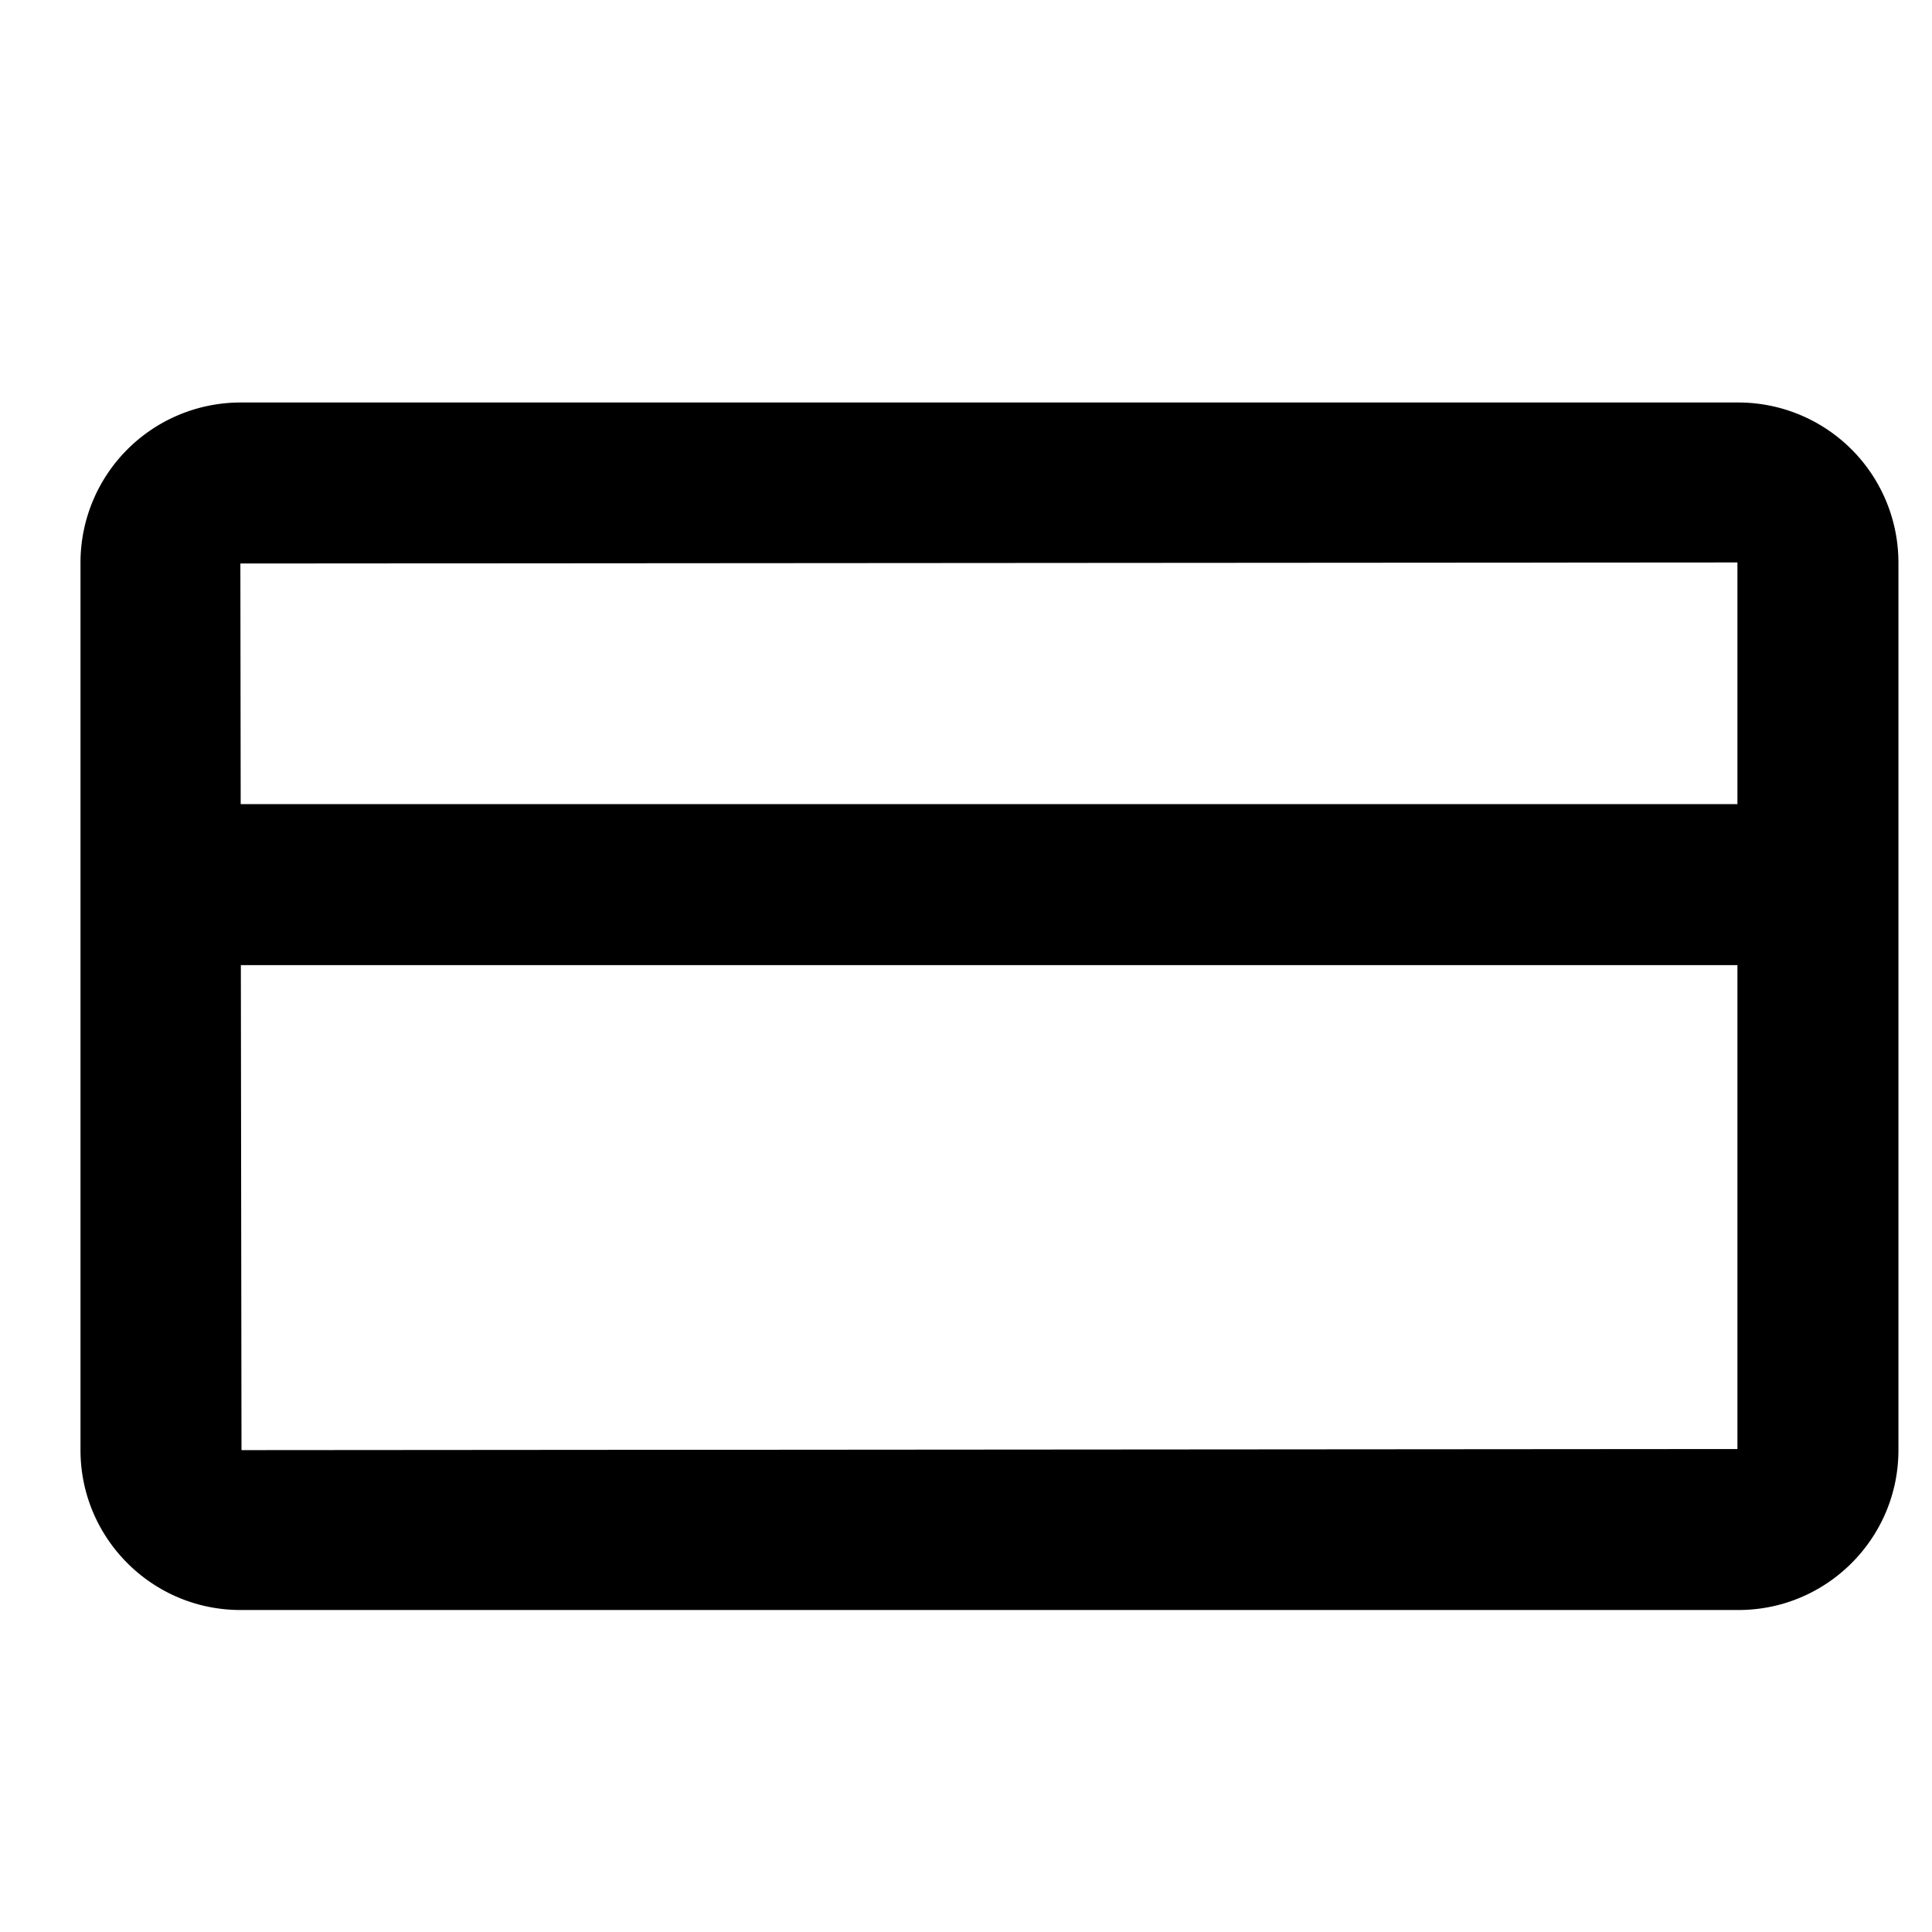 <svg id="generic--cost--billing" xmlns="http://www.w3.org/2000/svg" viewBox="0 0 24 24"><path  fill-rule="evenodd" d="M3 18.014l-.008-6.025h18.591V18L3 18.014zM21.583 6.987v3.002H2.99L2.986 7l18.597-.013zM21.597 5H2.986A1.989 1.989 0 001 6.987v11.027C1 19.11 1.891 20 2.986 20h18.611c1.095 0 1.986-.89 1.986-1.986V6.987A1.989 1.989 0 0021.597 5z"/></svg>